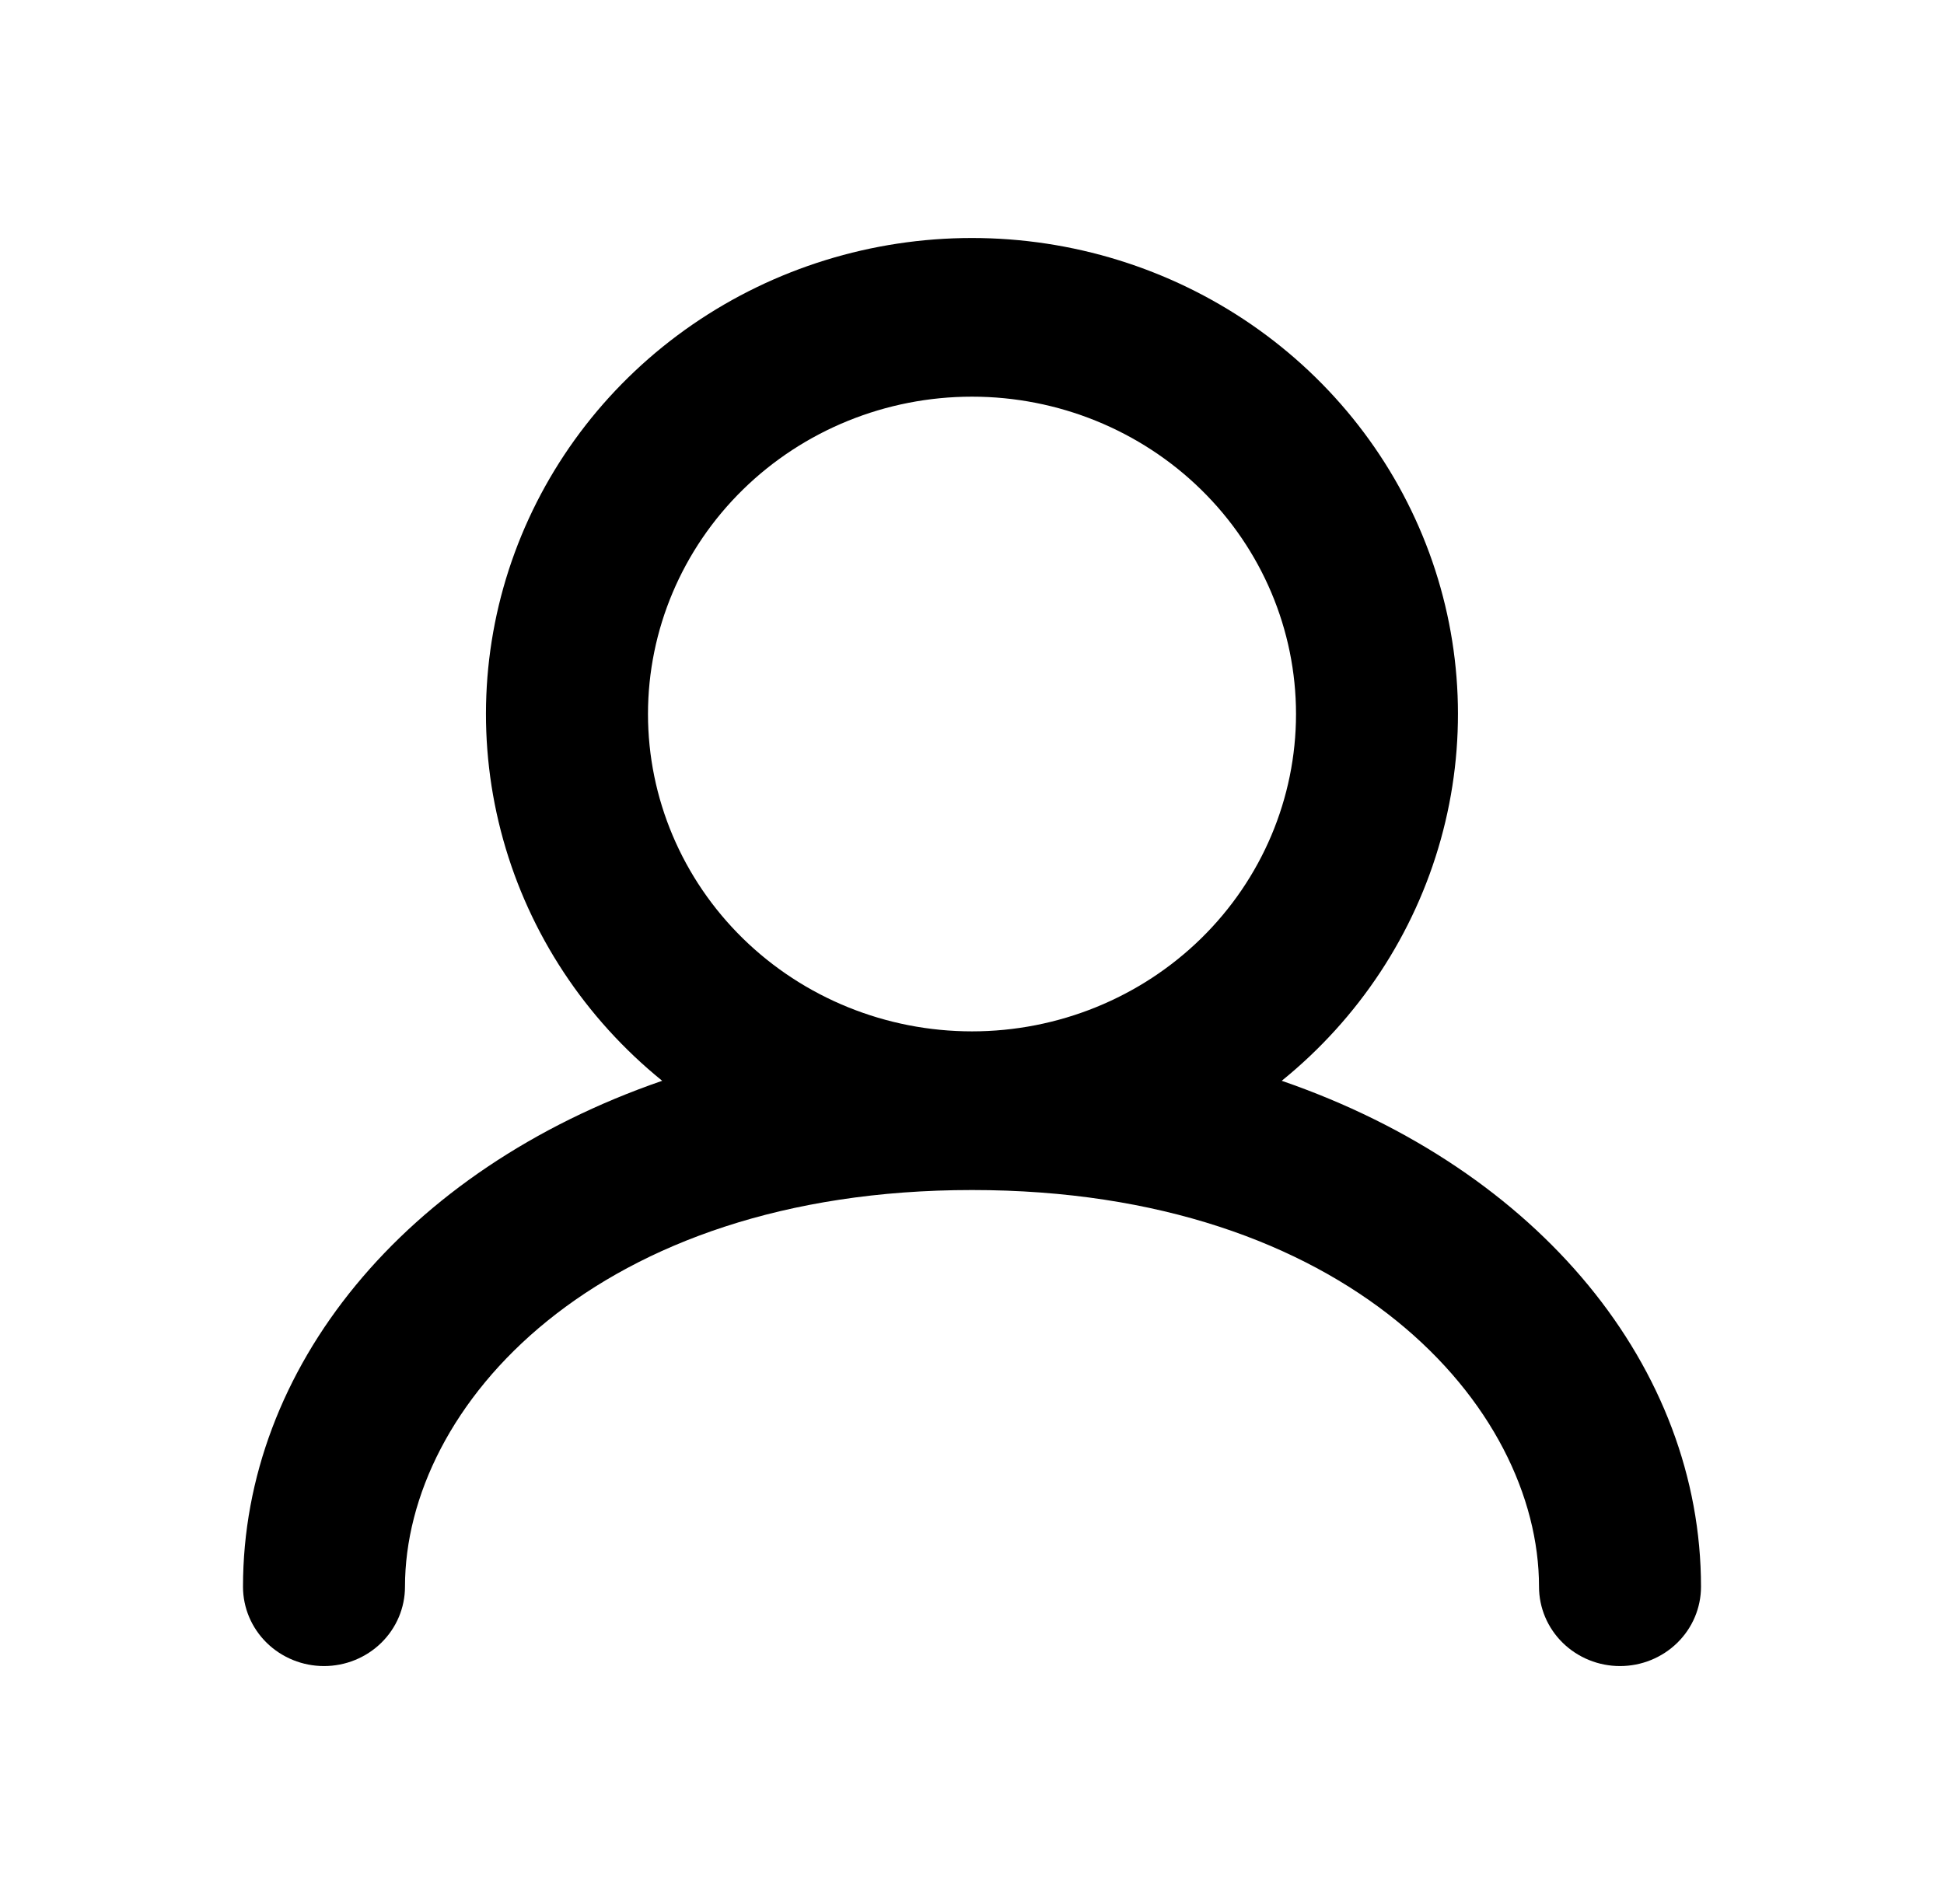 <svg width="49" height="48" viewBox="0 0 49 48" fill="none" xmlns="http://www.w3.org/2000/svg">
<path fill-rule="evenodd" clip-rule="evenodd" d="M16.333 18.001C16.333 15.879 17.194 13.844 18.725 12.344C20.257 10.843 22.334 10 24.5 10C26.666 10 28.743 10.843 30.275 12.344C31.806 13.844 32.667 15.879 32.667 18.001C32.667 20.123 31.806 22.158 30.275 23.658C28.743 25.158 26.666 26.001 24.5 26.001C22.334 26.001 20.257 25.158 18.725 23.658C17.194 22.158 16.333 20.123 16.333 18.001V18.001ZM32.307 27.247C34.25 25.673 35.65 23.55 36.315 21.167C36.98 18.785 36.879 16.259 36.025 13.936C35.171 11.612 33.606 9.603 31.543 8.182C29.48 6.762 27.02 6 24.499 6C21.978 6 19.518 6.762 17.455 8.182C15.392 9.603 13.827 11.612 12.973 13.936C12.119 16.259 12.018 18.785 12.683 21.167C13.348 23.55 14.748 25.673 16.691 27.247C10.18 29.493 6.125 34.496 6.125 40.002C6.125 40.532 6.34 41.041 6.723 41.416C7.106 41.791 7.625 42.002 8.167 42.002C8.708 42.002 9.227 41.791 9.61 41.416C9.993 41.041 10.208 40.532 10.208 40.002C10.208 35.462 15.017 30.001 24.5 30.001C33.983 30.001 38.792 35.462 38.792 40.002C38.792 40.532 39.007 41.041 39.39 41.416C39.773 41.791 40.292 42.002 40.833 42.002C41.375 42.002 41.894 41.791 42.277 41.416C42.66 41.041 42.875 40.532 42.875 40.002C42.875 34.496 38.824 29.493 32.307 27.247Z" fill="black"/>
</svg>
